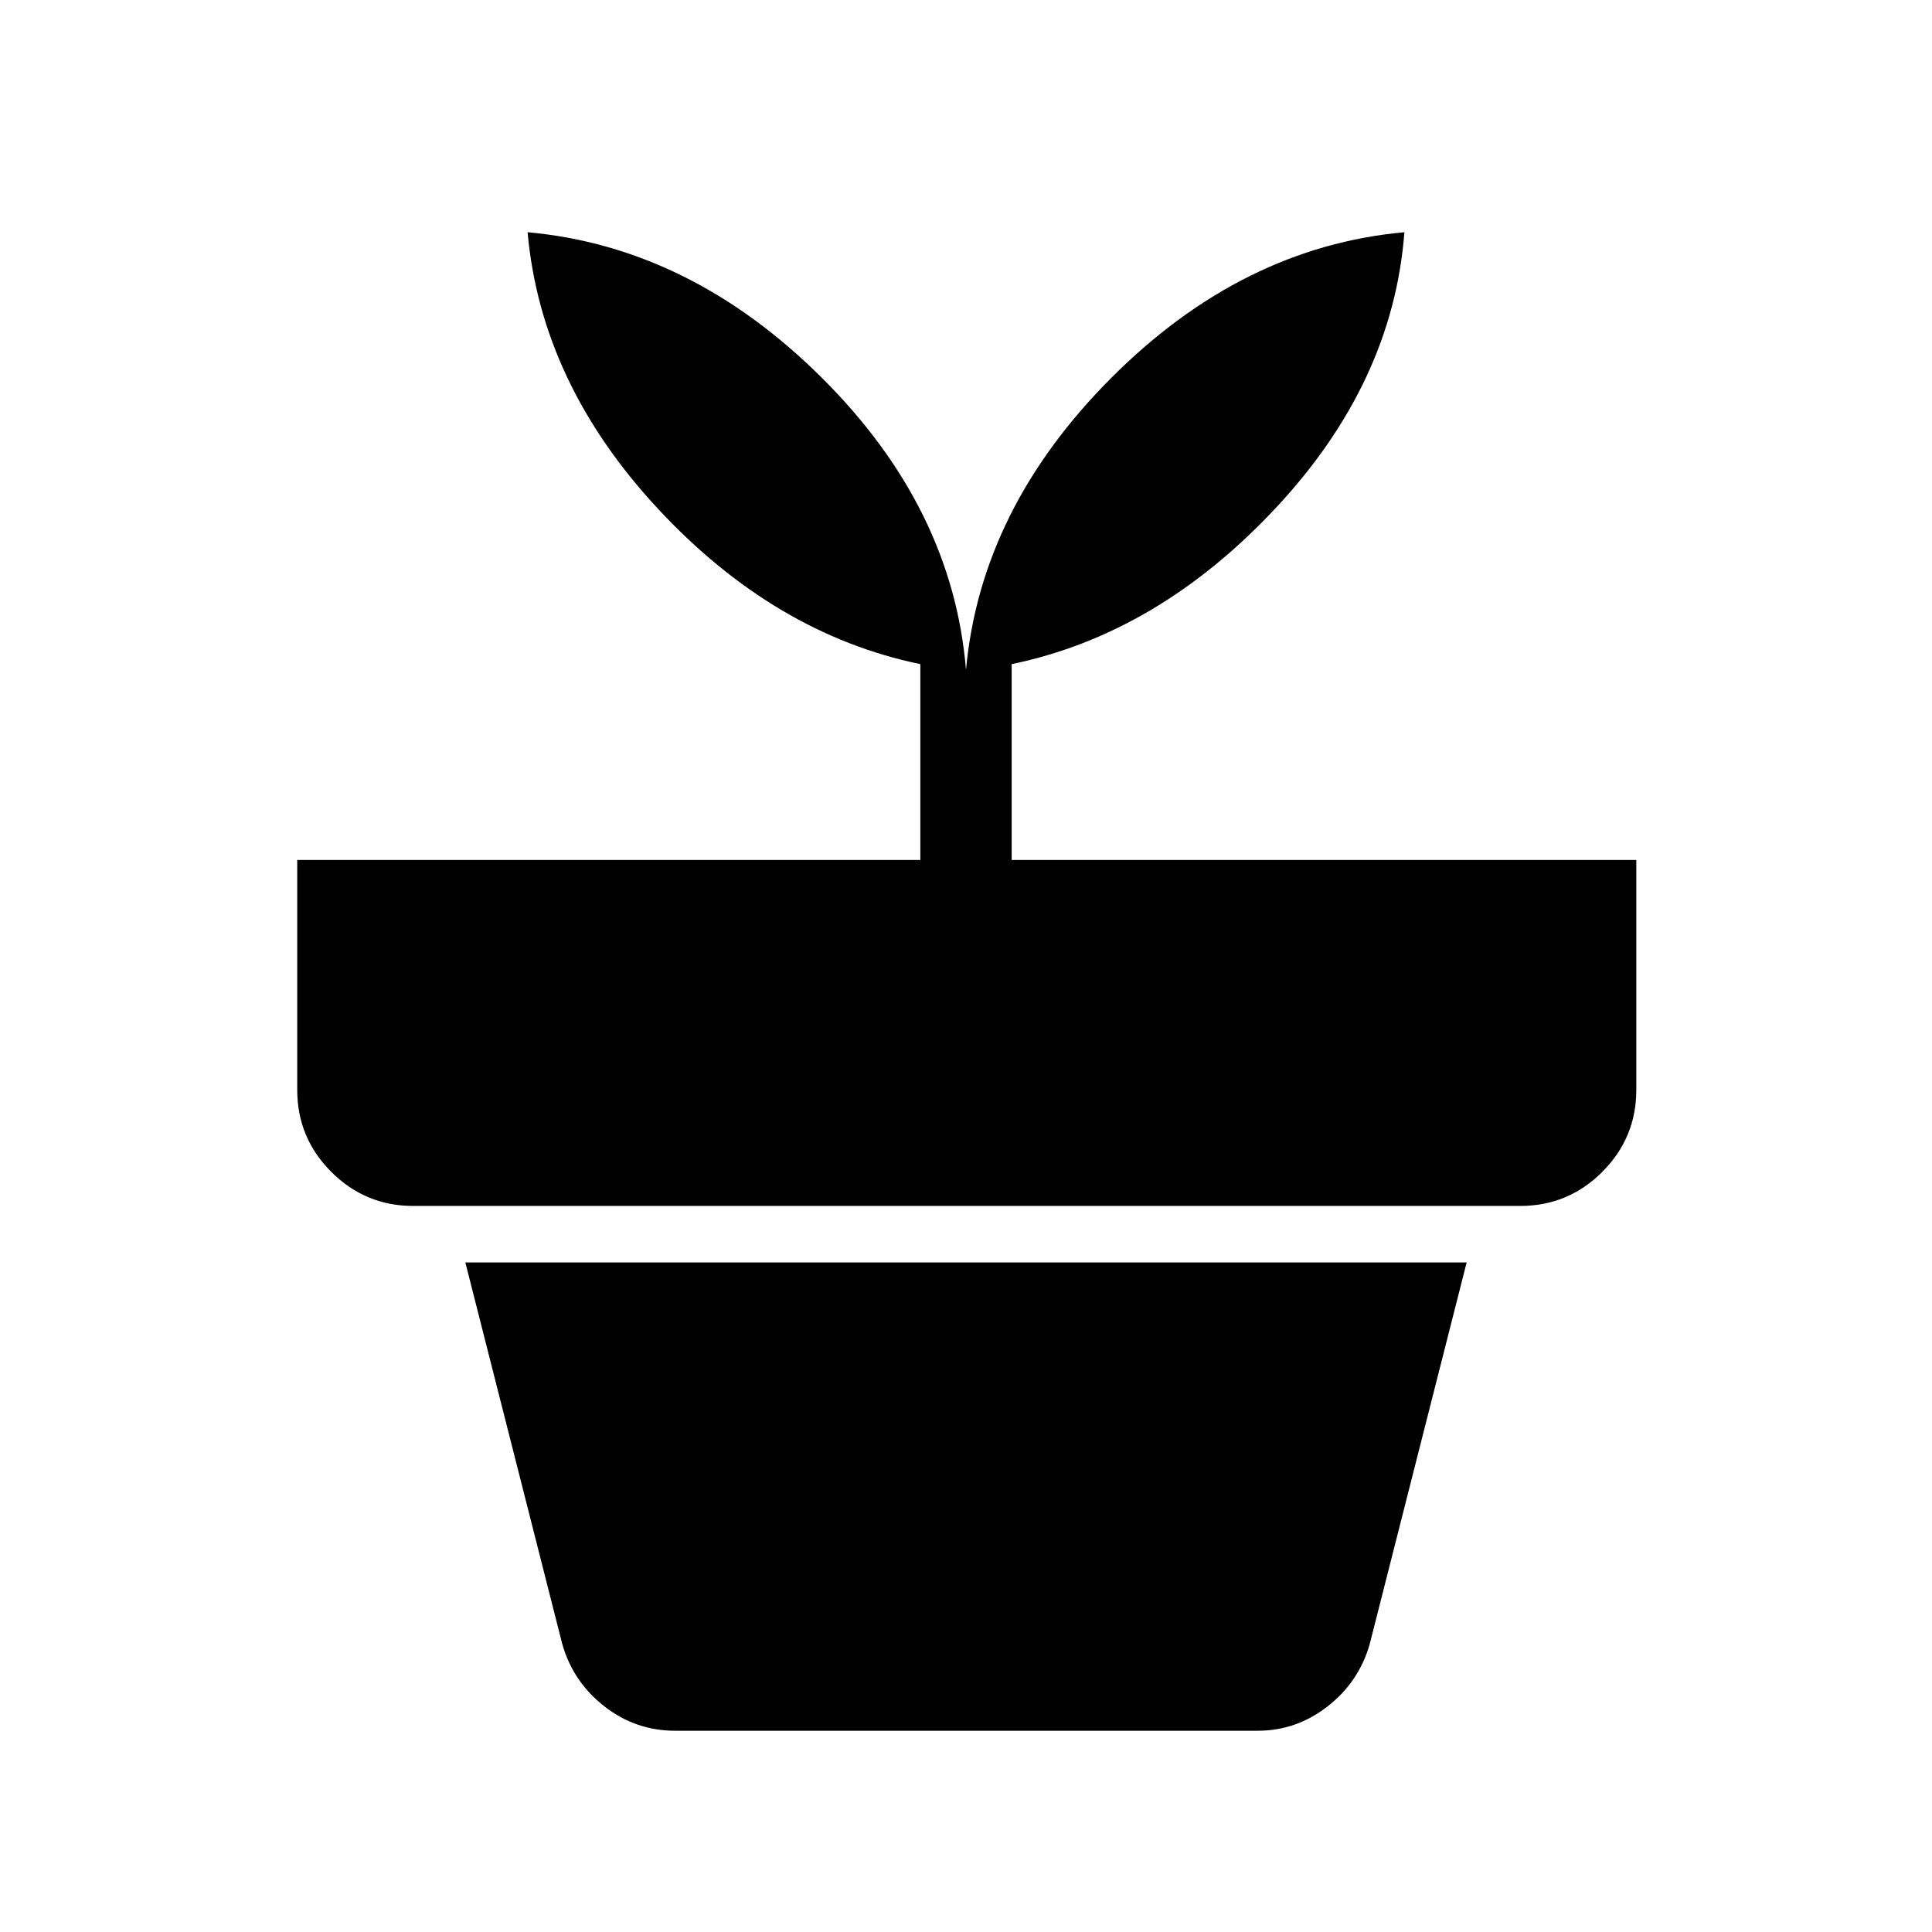<svg xmlns="http://www.w3.org/2000/svg" height="48" viewBox="0 -960 960 960" width="48"><path d="M335.46-100q-19.61 0-35.15-12.12-15.54-12.11-20.92-30.96l-48.16-189.61h497.54l-48.16 189.61q-5.38 18.85-20.92 30.96Q644.15-100 624.92-100H335.46ZM480-627.15q7.31-80.08 72.23-145.12 64.92-65.03 145.61-72.34-5.69 74.84-64.11 137.23Q575.31-645 502.69-630v97.31h310.38v114.23q0 23.84-16.92 40.77-16.92 16.92-40.77 16.92H205.39q-23.85 0-40.77-16.92-16.93-16.93-16.93-40.77v-114.23h309.62V-630q-72.62-15-130.54-77.38-57.92-62.39-64.61-137.23 80.69 7.31 145.92 72.04 65.23 64.73 71.92 145.42Z"/></svg>